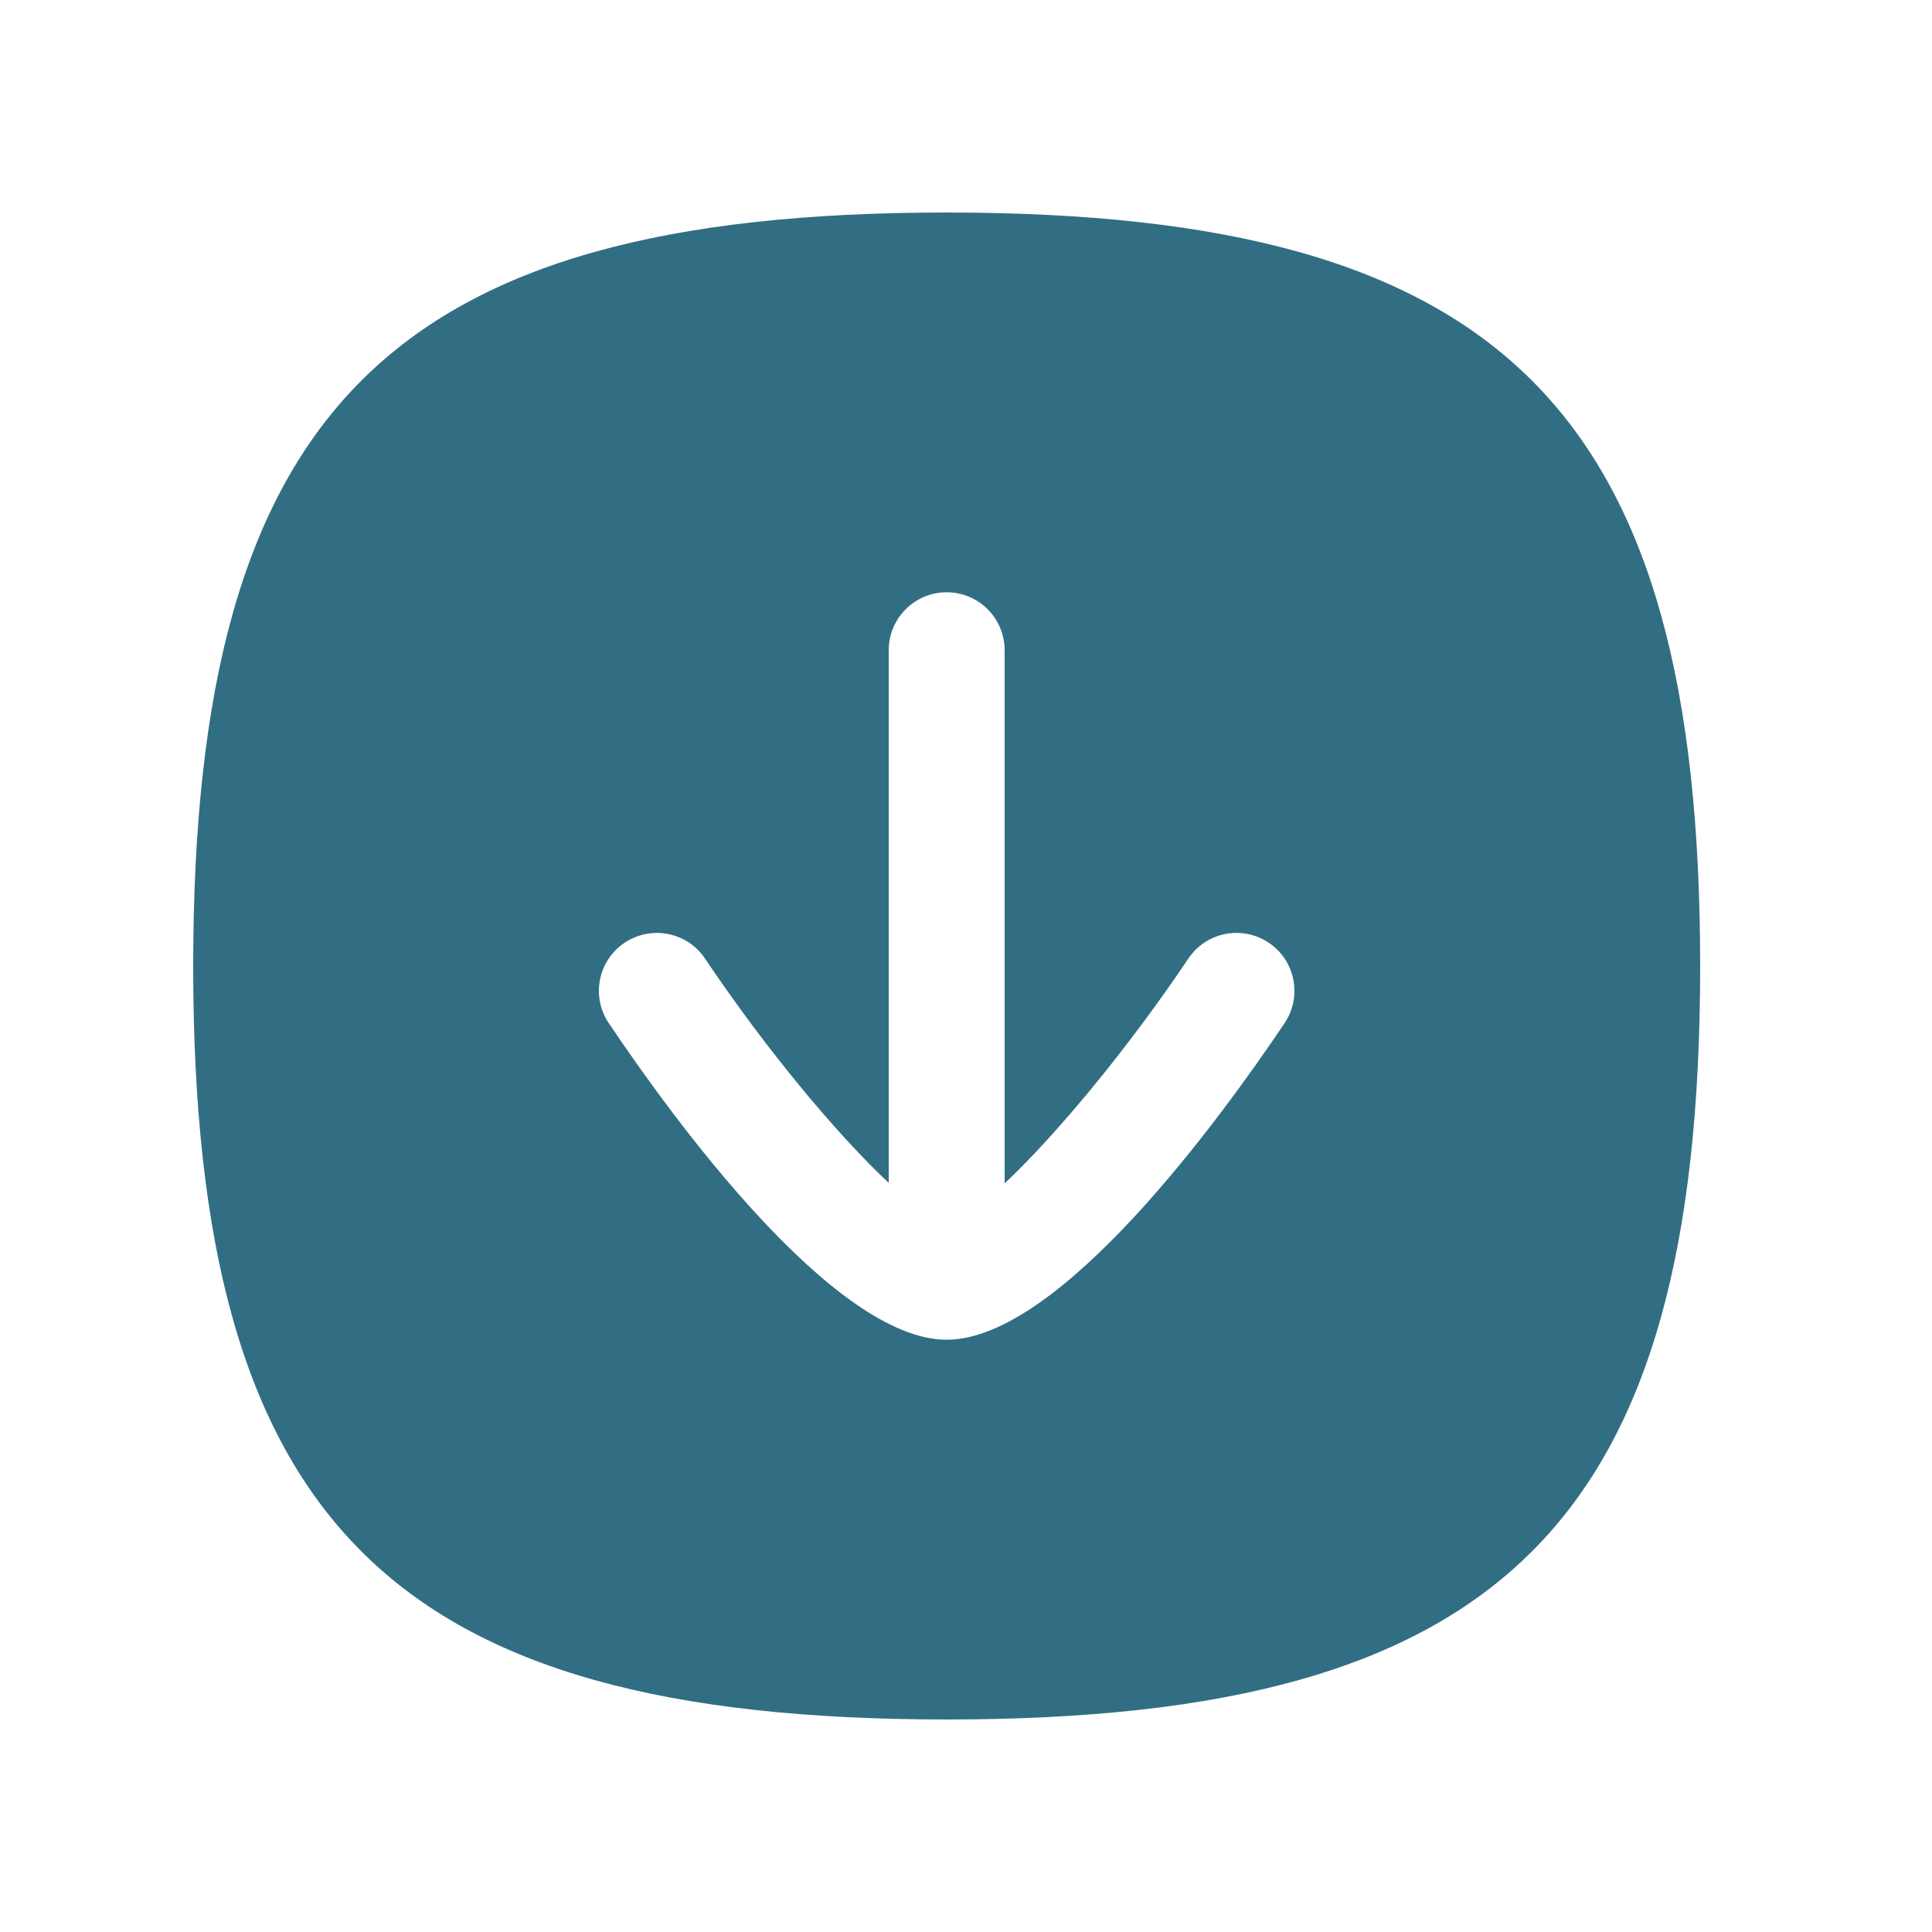 <svg width="24px"  height="24px"  viewBox="0 0 25 24" fill="none" xmlns="http://www.w3.org/2000/svg">
<path fill-rule="evenodd" clip-rule="evenodd" d="M16.622 12.74C15.795 13.971 13.712 16.836 12.25 16.836C10.788 16.836 8.705 13.971 7.878 12.74C7.646 12.397 7.738 11.93 8.081 11.7C8.428 11.468 8.893 11.561 9.122 11.903C9.915 13.083 10.831 14.181 11.5 14.806V7.914C11.5 7.5 11.836 7.164 12.25 7.164C12.664 7.164 13 7.5 13 7.914V14.813C13.662 14.19 14.581 13.088 15.378 11.903C15.608 11.56 16.074 11.468 16.419 11.7C16.762 11.93 16.853 12.397 16.622 12.74ZM12.25 2.25C5.052 2.25 2.5 4.802 2.5 12C2.5 19.198 5.052 21.75 12.25 21.75C19.448 21.75 22 19.198 22 12C22 4.802 19.448 2.25 12.25 2.25Z" fill="#316E83" />
</svg>